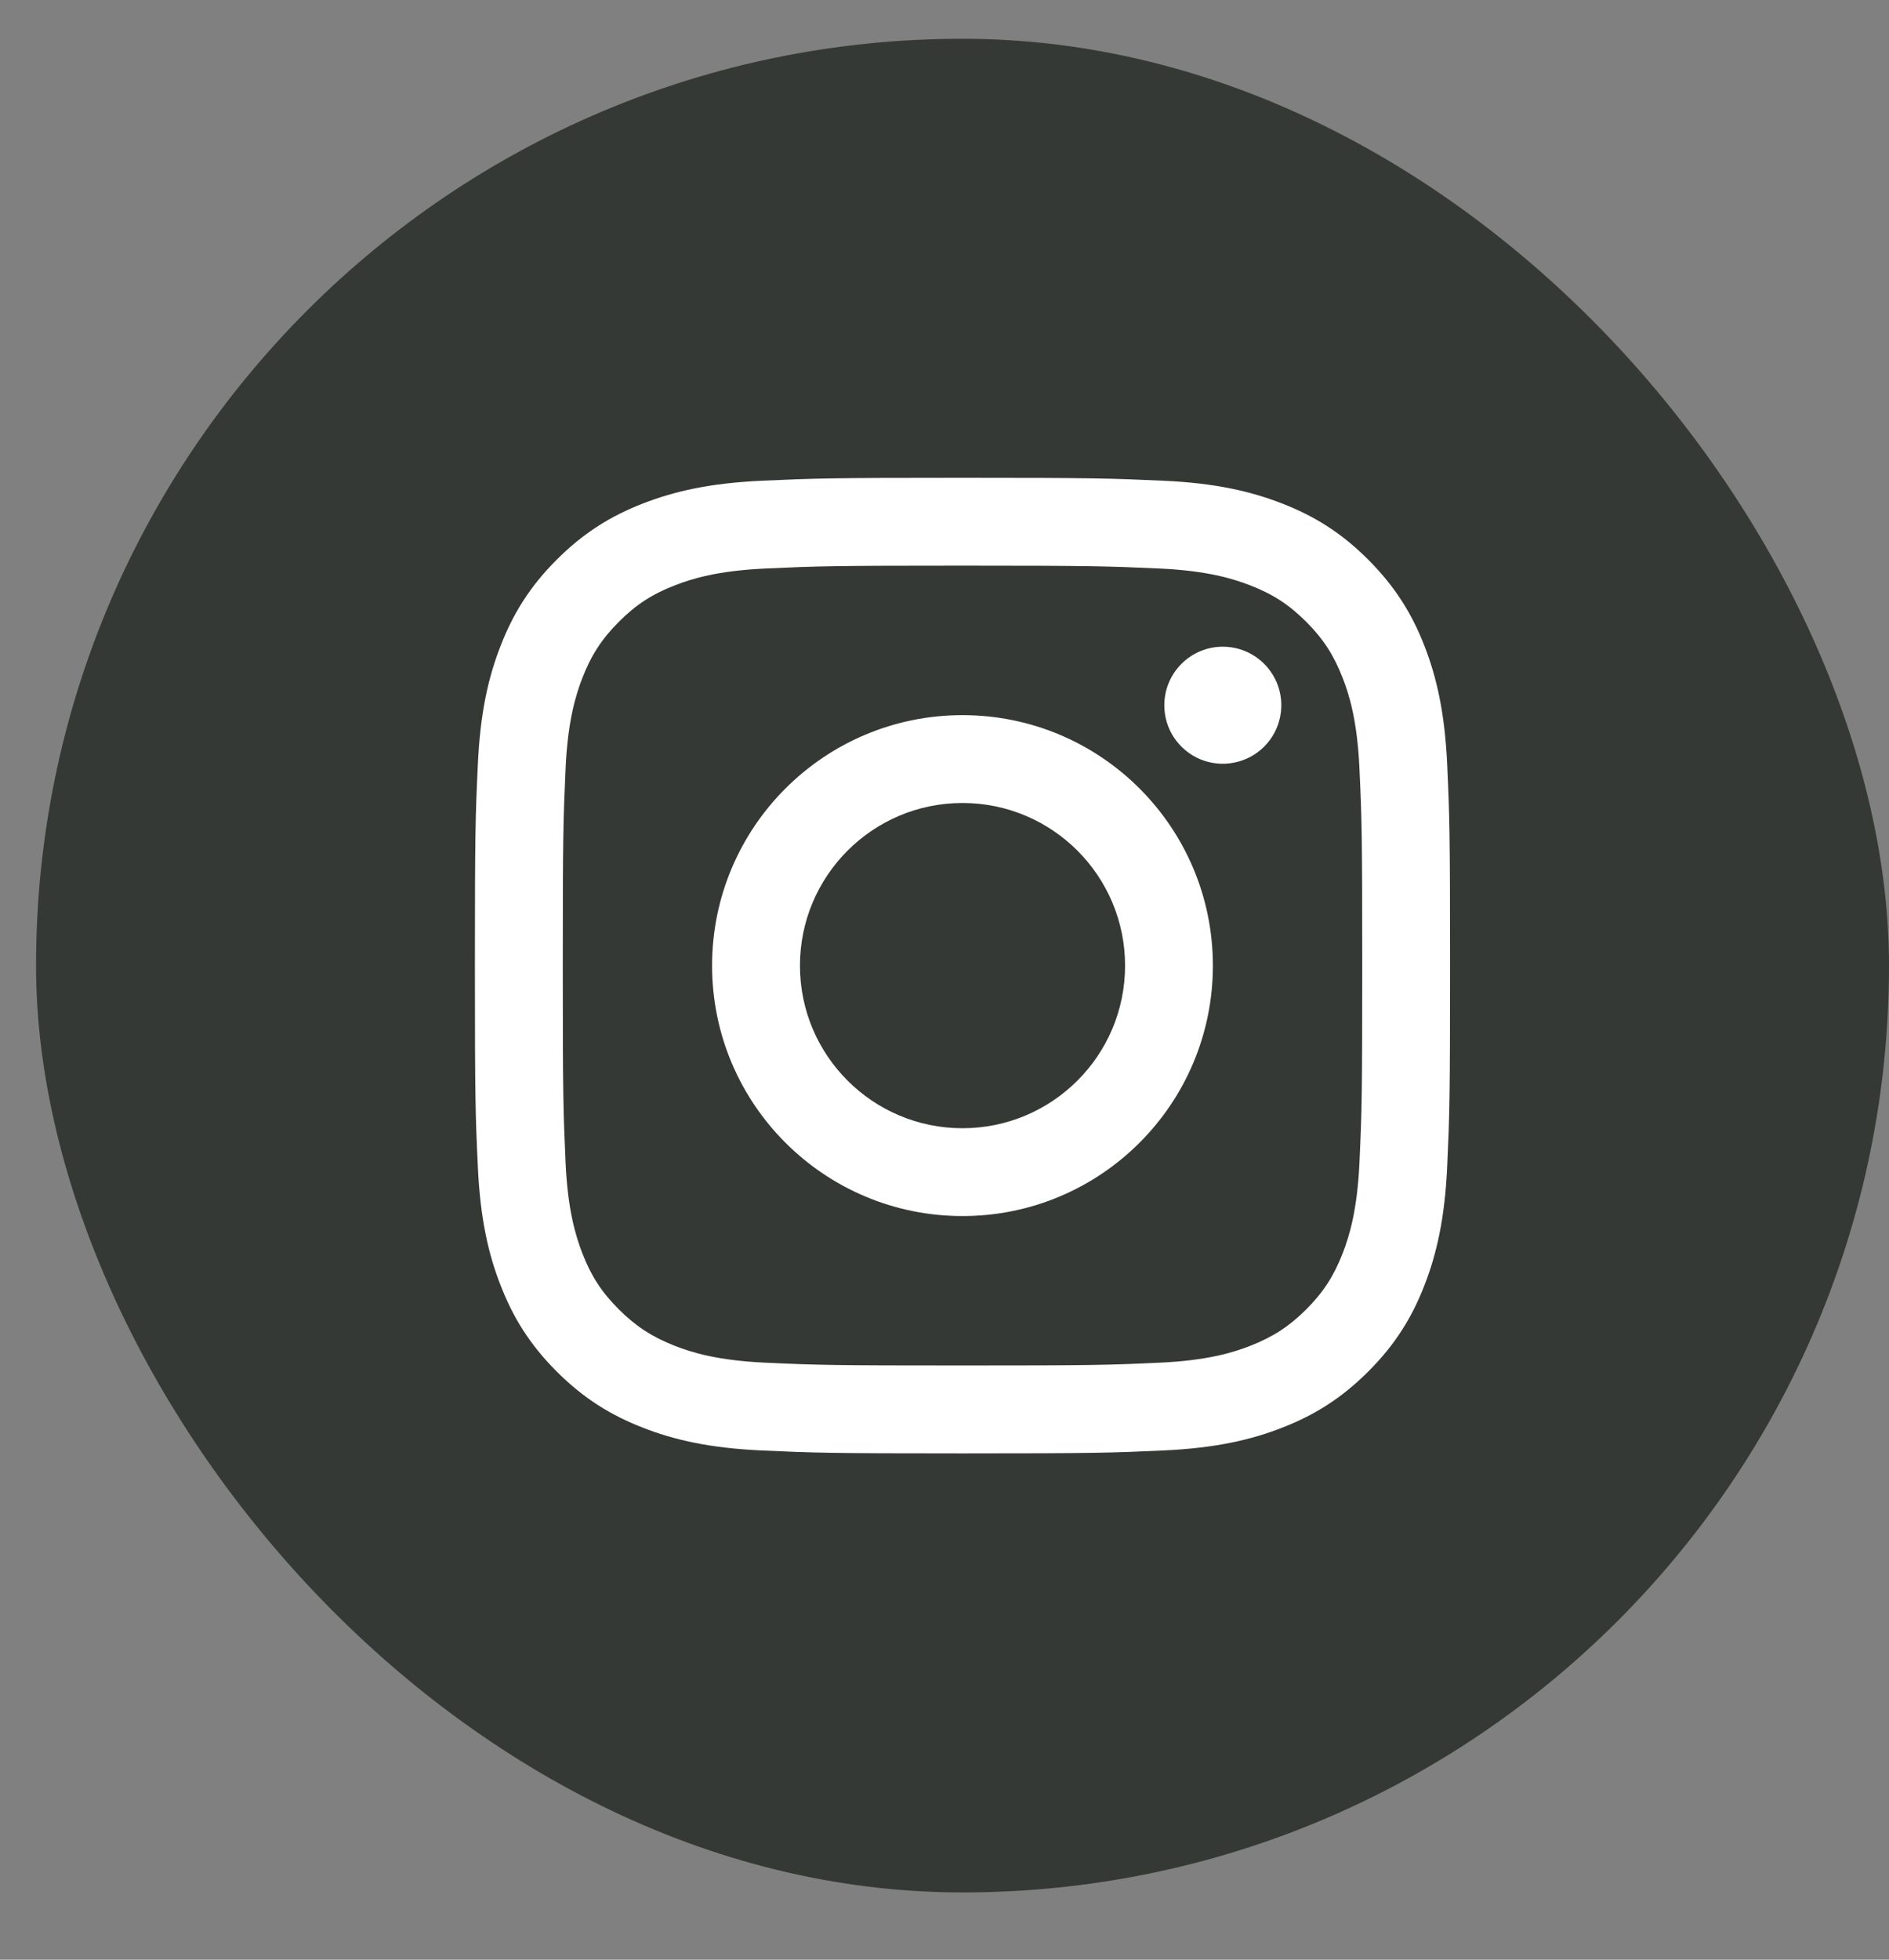 <svg width="27" height="28" viewBox="0 0 27 28" fill="none" xmlns="http://www.w3.org/2000/svg">
<rect x="0" y="0" width="27" height="28" fill="#808080" stroke="none"/>
<rect x="0.515" y="0.554" width="26.485" height="26.485" rx="13.242" fill="url(#paint0_linear_21_921)"/>
<path d="M11.434 13.797C11.434 12.514 12.474 11.473 13.757 11.473C15.04 11.473 16.081 12.514 16.081 13.797C16.081 15.08 15.04 16.12 13.757 16.12C12.474 16.12 11.434 15.08 11.434 13.797ZM10.178 13.797C10.178 15.773 11.781 17.375 13.757 17.375C15.734 17.375 17.336 15.773 17.336 13.797C17.336 11.82 15.734 10.218 13.757 10.218C11.781 10.218 10.178 11.82 10.178 13.797ZM16.642 10.076C16.641 10.241 16.69 10.403 16.782 10.541C16.874 10.678 17.005 10.785 17.157 10.849C17.31 10.912 17.478 10.929 17.641 10.896C17.803 10.864 17.952 10.785 18.069 10.668C18.186 10.551 18.266 10.402 18.298 10.24C18.33 10.077 18.314 9.909 18.251 9.756C18.187 9.604 18.08 9.473 17.943 9.381C17.805 9.289 17.644 9.24 17.478 9.24H17.478C17.256 9.24 17.044 9.328 16.887 9.485C16.73 9.642 16.642 9.854 16.642 10.076V10.076ZM10.941 19.47C10.262 19.439 9.893 19.326 9.647 19.23C9.322 19.103 9.09 18.952 8.846 18.709C8.601 18.465 8.45 18.233 8.324 17.908C8.229 17.662 8.115 17.293 8.084 16.613C8.051 15.879 8.044 15.658 8.044 13.797C8.044 11.935 8.051 11.715 8.084 10.98C8.115 10.3 8.229 9.932 8.324 9.686C8.451 9.36 8.602 9.128 8.846 8.884C9.089 8.64 9.321 8.489 9.647 8.363C9.893 8.267 10.262 8.154 10.941 8.123C11.676 8.089 11.897 8.082 13.757 8.082C15.618 8.082 15.839 8.09 16.574 8.123C17.253 8.154 17.622 8.268 17.868 8.363C18.194 8.489 18.426 8.64 18.67 8.884C18.914 9.128 19.064 9.36 19.191 9.686C19.287 9.931 19.4 10.3 19.431 10.98C19.465 11.715 19.471 11.935 19.471 13.797C19.471 15.658 19.465 15.878 19.431 16.613C19.4 17.293 19.286 17.662 19.191 17.908C19.064 18.233 18.914 18.465 18.67 18.709C18.426 18.952 18.194 19.103 17.868 19.23C17.623 19.326 17.253 19.439 16.574 19.47C15.839 19.504 15.618 19.51 13.757 19.51C11.896 19.51 11.676 19.504 10.941 19.47V19.47ZM10.884 6.869C10.142 6.903 9.635 7.021 9.192 7.193C8.734 7.371 8.345 7.609 7.957 7.997C7.57 8.384 7.331 8.773 7.154 9.231C6.981 9.674 6.864 10.181 6.83 10.923C6.795 11.666 6.788 11.904 6.788 13.797C6.788 15.689 6.795 15.927 6.83 16.67C6.864 17.412 6.981 17.919 7.154 18.362C7.331 18.82 7.57 19.209 7.957 19.596C8.345 19.984 8.734 20.222 9.192 20.4C9.636 20.573 10.142 20.69 10.884 20.724C11.627 20.758 11.864 20.766 13.757 20.766C15.65 20.766 15.888 20.758 16.631 20.724C17.373 20.69 17.88 20.573 18.323 20.4C18.781 20.222 19.169 19.984 19.557 19.596C19.945 19.209 20.183 18.82 20.361 18.362C20.533 17.919 20.651 17.412 20.685 16.67C20.719 15.926 20.726 15.689 20.726 13.797C20.726 11.904 20.719 11.666 20.685 10.923C20.651 10.181 20.533 9.674 20.361 9.231C20.183 8.773 19.944 8.385 19.557 7.997C19.17 7.609 18.781 7.371 18.323 7.193C17.88 7.021 17.373 6.902 16.631 6.869C15.888 6.835 15.651 6.827 13.758 6.827C11.865 6.827 11.627 6.835 10.884 6.869Z" fill="white"/>
<defs>
<linearGradient id="paint0_linear_21_921" x1="-14.523" y1="-43.549" x2="-103.913" y2="-11.823" gradientUnits="userSpaceOnUse">
<stop stop-color="#353935"/>
<stop offset="1" stop-color="#2B3B30"/>
</linearGradient>
</defs>
</svg>
